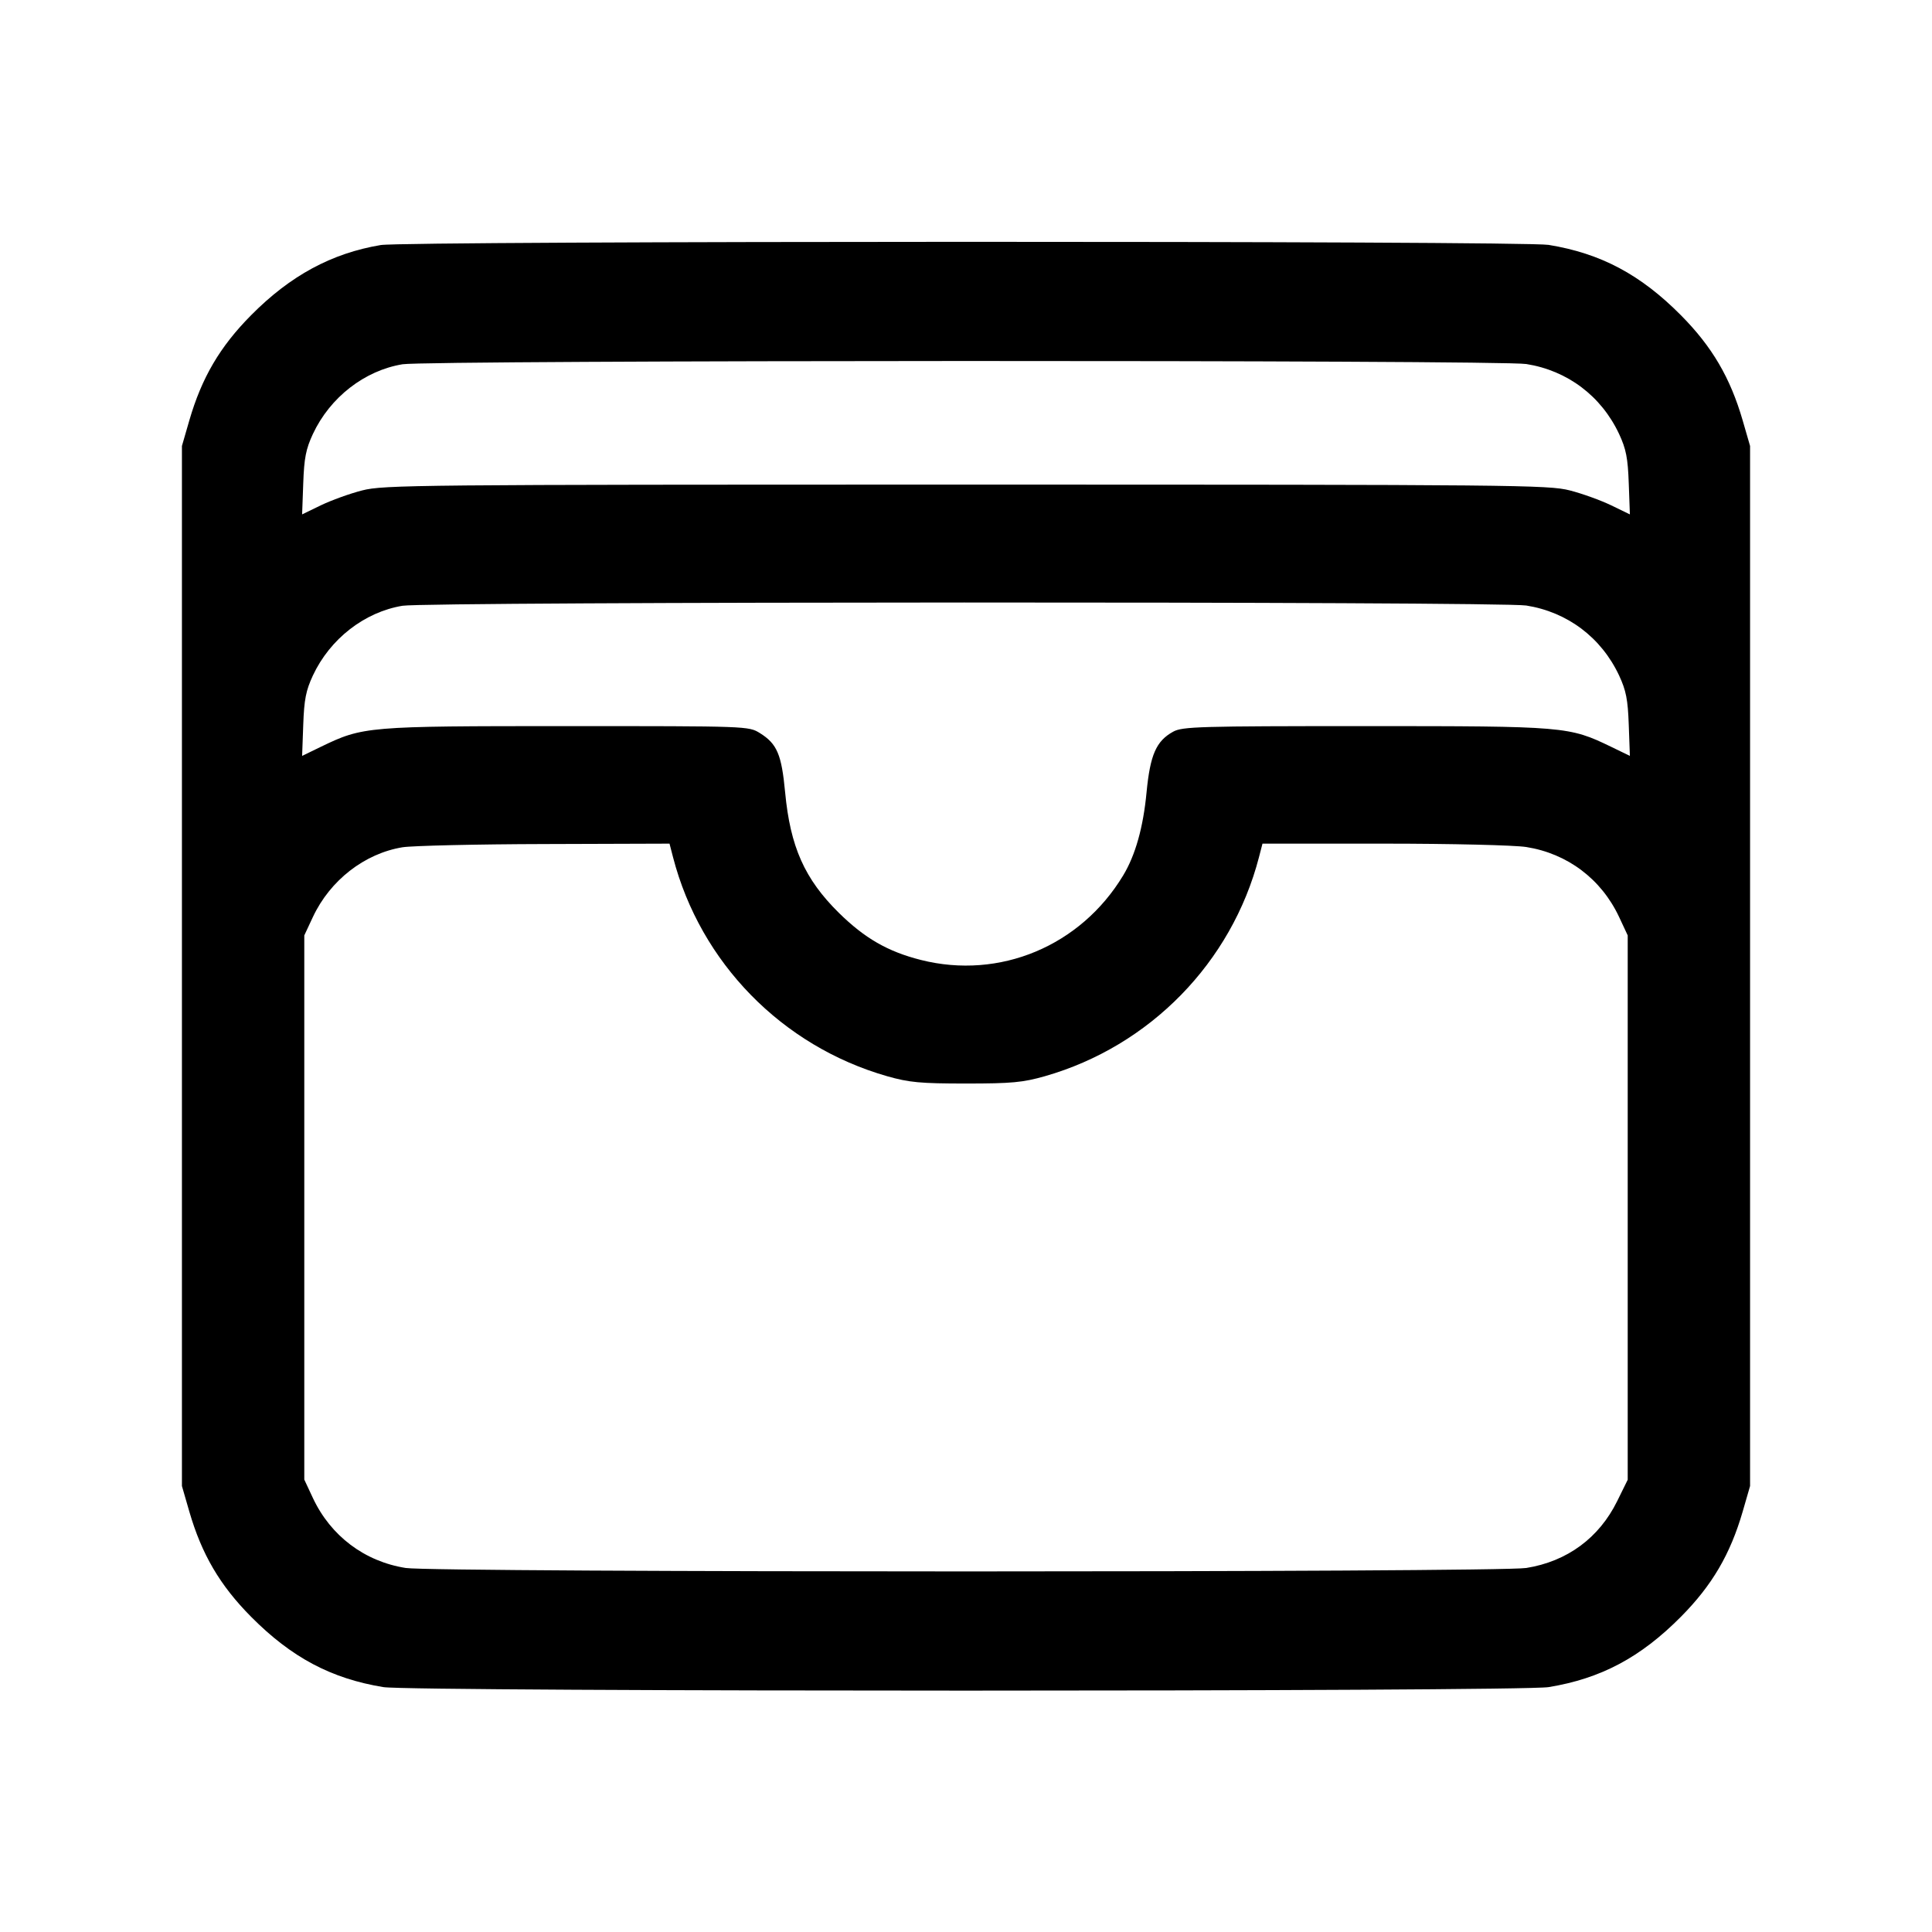 <svg viewBox="0 0 24 24" xmlns="http://www.w3.org/2000/svg"><path d="M4.730 3.044 C 4.120 3.146,3.607 3.423,3.119 3.916 C 2.732 4.306,2.506 4.692,2.352 5.222 L 2.260 5.540 2.260 12.000 L 2.260 18.460 2.352 18.778 C 2.506 19.308,2.732 19.694,3.119 20.084 C 3.621 20.590,4.114 20.852,4.763 20.958 C 5.120 21.016,18.880 21.016,19.237 20.958 C 19.886 20.852,20.379 20.590,20.881 20.084 C 21.268 19.694,21.494 19.308,21.648 18.778 L 21.740 18.460 21.740 12.000 L 21.740 5.540 21.648 5.222 C 21.494 4.692,21.268 4.306,20.881 3.916 C 20.379 3.410,19.886 3.148,19.237 3.042 C 18.918 2.990,5.041 2.992,4.730 3.044 M18.960 4.522 C 19.472 4.603,19.892 4.920,20.113 5.391 C 20.200 5.578,20.222 5.690,20.233 6.005 L 20.247 6.390 20.014 6.277 C 19.885 6.215,19.654 6.131,19.500 6.092 C 19.236 6.024,18.819 6.020,12.000 6.020 C 5.181 6.020,4.764 6.024,4.500 6.092 C 4.346 6.131,4.115 6.215,3.986 6.277 L 3.753 6.390 3.767 6.005 C 3.778 5.690,3.800 5.578,3.887 5.391 C 4.100 4.936,4.528 4.603,5.000 4.525 C 5.319 4.473,18.631 4.470,18.960 4.522 M18.960 7.522 C 19.472 7.603,19.892 7.920,20.113 8.391 C 20.200 8.578,20.222 8.690,20.233 9.005 L 20.247 9.390 20.014 9.277 C 19.490 9.024,19.448 9.020,16.960 9.020 C 14.895 9.020,14.689 9.026,14.574 9.089 C 14.363 9.205,14.288 9.375,14.243 9.842 C 14.202 10.277,14.104 10.624,13.953 10.874 C 13.424 11.752,12.419 12.172,11.440 11.925 C 11.028 11.821,10.741 11.655,10.420 11.339 C 9.995 10.919,9.817 10.519,9.753 9.841 C 9.709 9.372,9.653 9.240,9.440 9.107 C 9.300 9.020,9.293 9.020,7.040 9.020 C 4.552 9.020,4.510 9.024,3.986 9.277 L 3.753 9.390 3.767 9.005 C 3.778 8.690,3.800 8.578,3.887 8.391 C 4.100 7.936,4.528 7.603,5.000 7.525 C 5.319 7.473,18.631 7.470,18.960 7.522 M8.361 10.650 C 8.701 11.959,9.714 12.995,11.020 13.369 C 11.295 13.447,11.432 13.460,12.000 13.460 C 12.568 13.460,12.705 13.447,12.980 13.369 C 14.284 12.996,15.299 11.957,15.639 10.650 L 15.683 10.480 17.192 10.480 C 18.030 10.480,18.816 10.499,18.960 10.522 C 19.472 10.603,19.892 10.920,20.113 11.391 L 20.220 11.620 20.220 15.001 L 20.220 18.382 20.089 18.648 C 19.864 19.105,19.467 19.397,18.960 19.478 C 18.602 19.535,5.401 19.535,5.040 19.478 C 4.528 19.397,4.108 19.080,3.887 18.609 L 3.780 18.380 3.780 15.000 L 3.780 11.620 3.887 11.391 C 4.101 10.935,4.528 10.603,5.000 10.525 C 5.121 10.506,5.917 10.487,6.768 10.485 L 8.317 10.480 8.361 10.650 " stroke="none" fill-rule="evenodd"></path></svg>